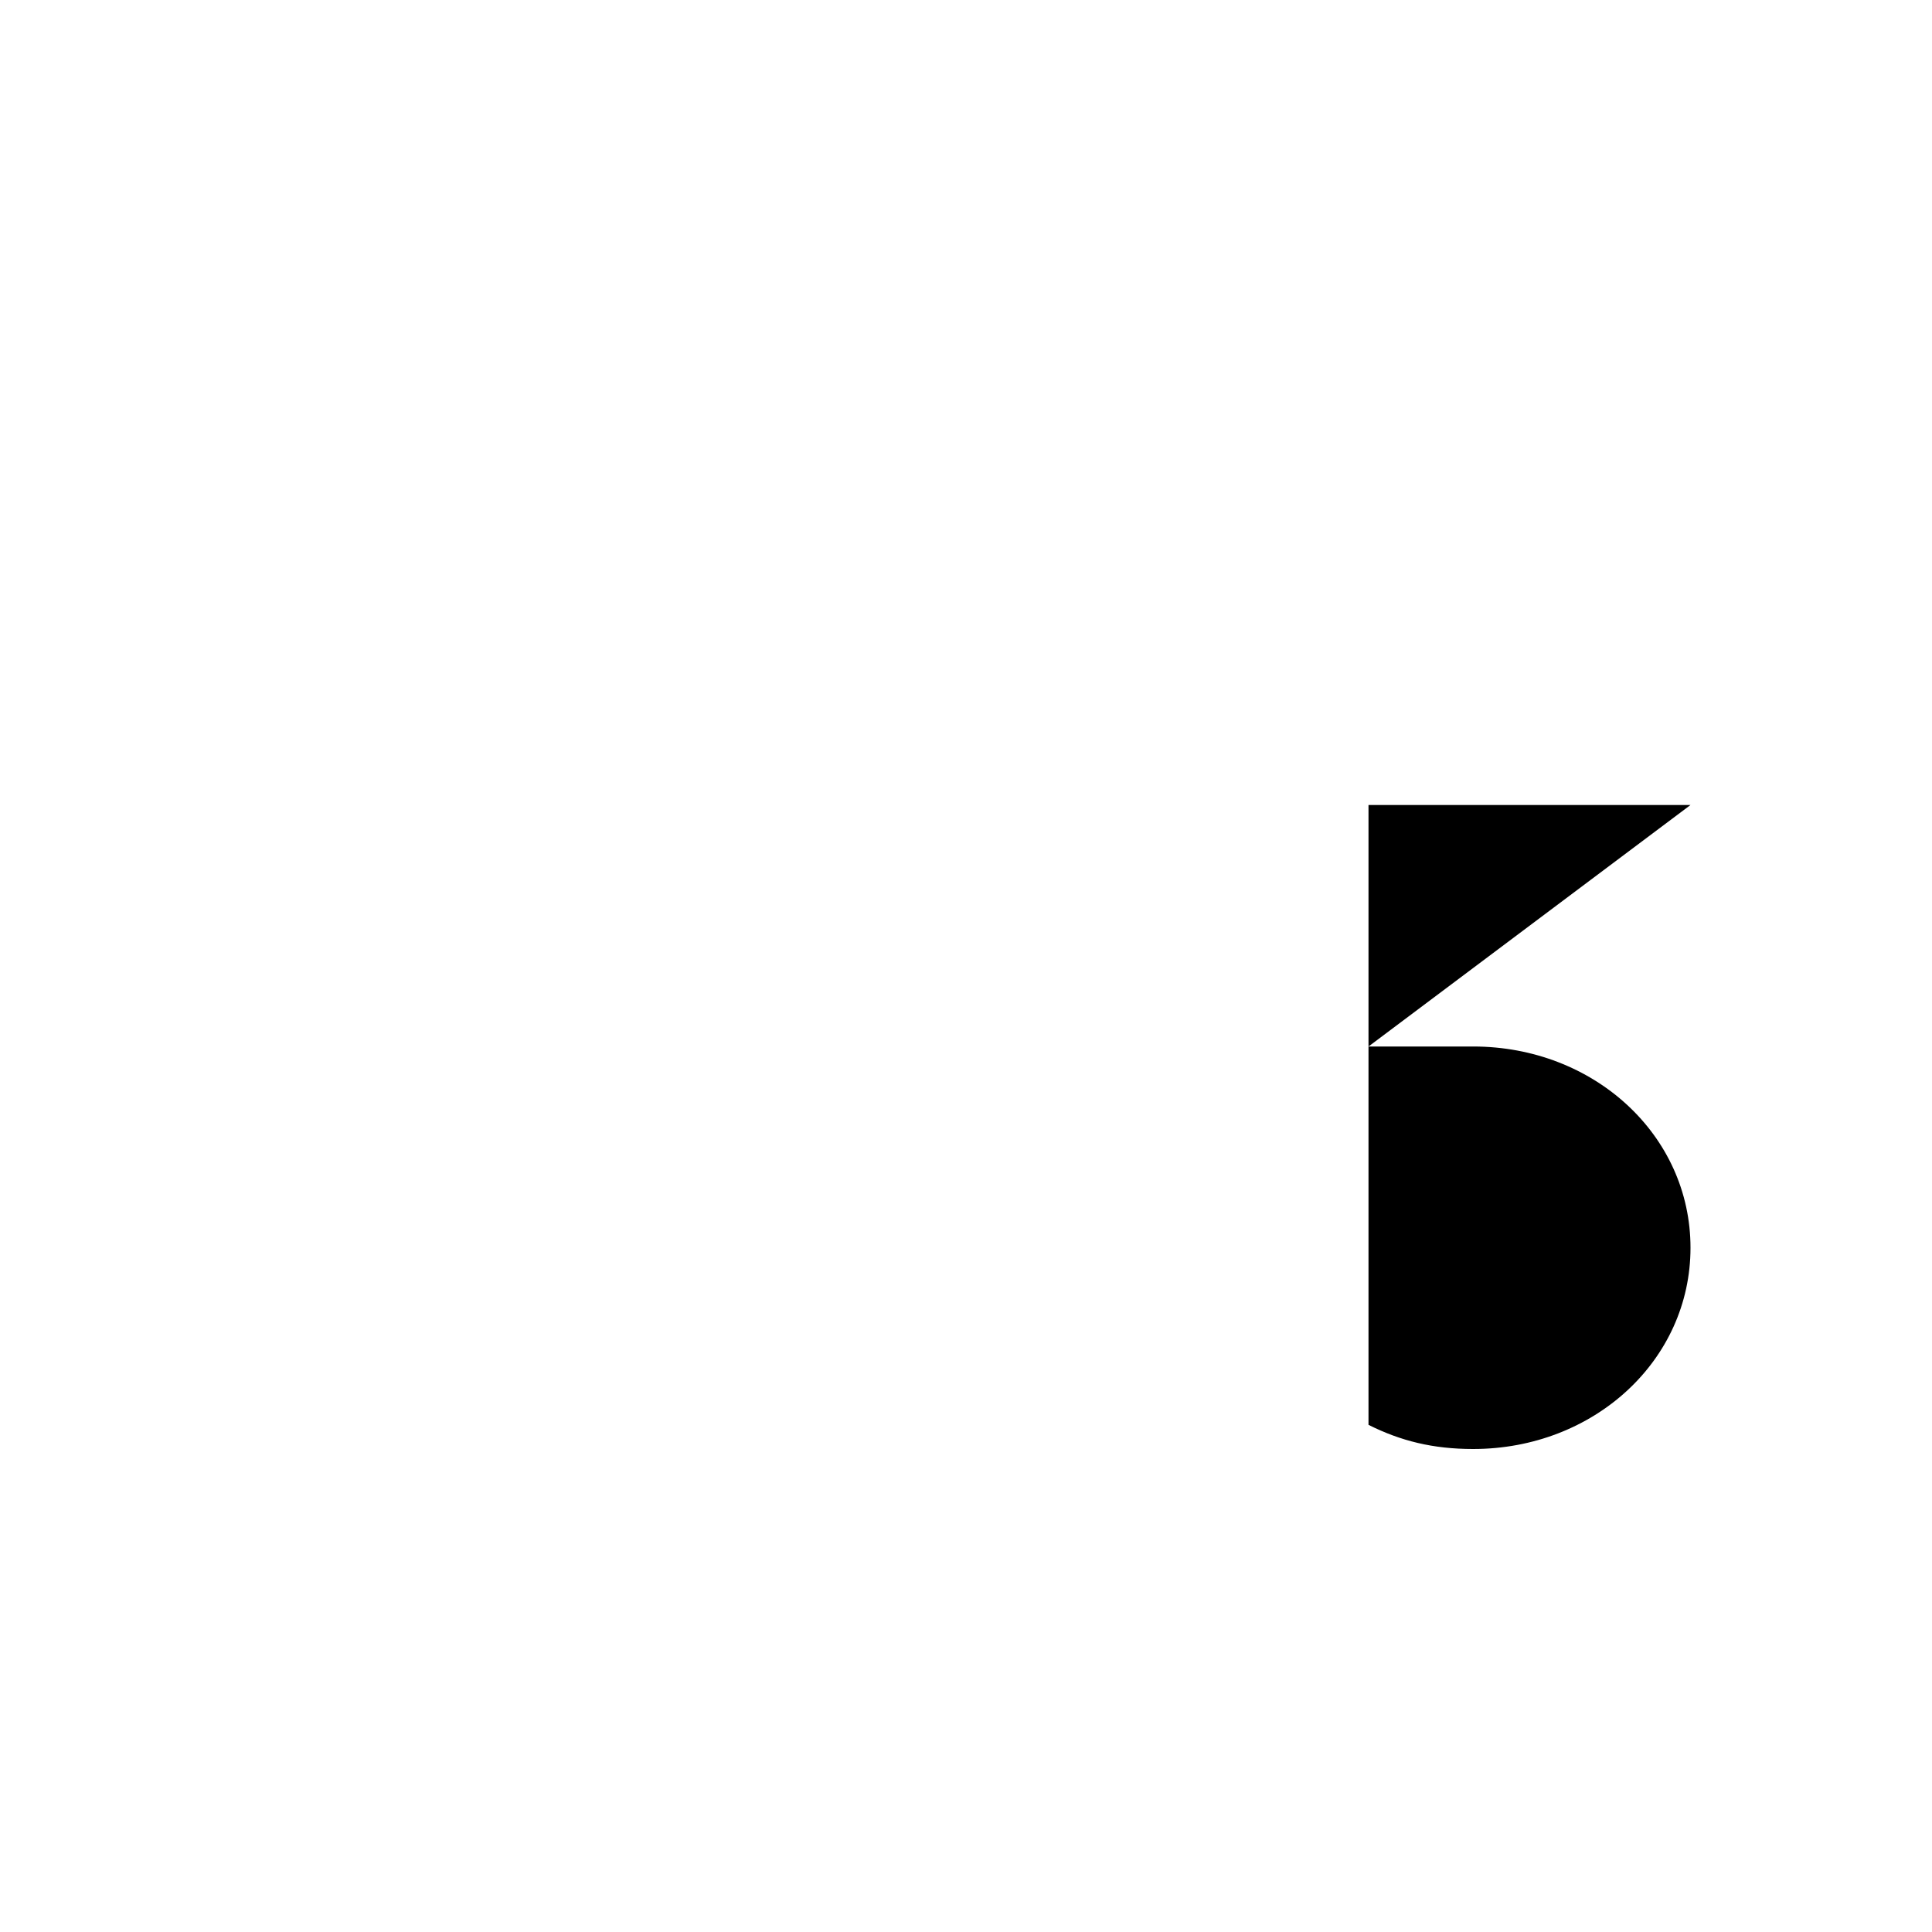 <svg xmlns="http://www.w3.org/2000/svg" width="24" height="24" viewBox="0 0 24 24"><path d="M4 12h8"/><path d="M4 18V6"/><path d="M12 18V6"/><path d="M17 13v-3h4"/><path d="M17 17.7c.4.2.8.3 1.3.3 1.5 0 2.7-1.1 2.7-2.5S19.8 13 18.3 13H17"/></svg>